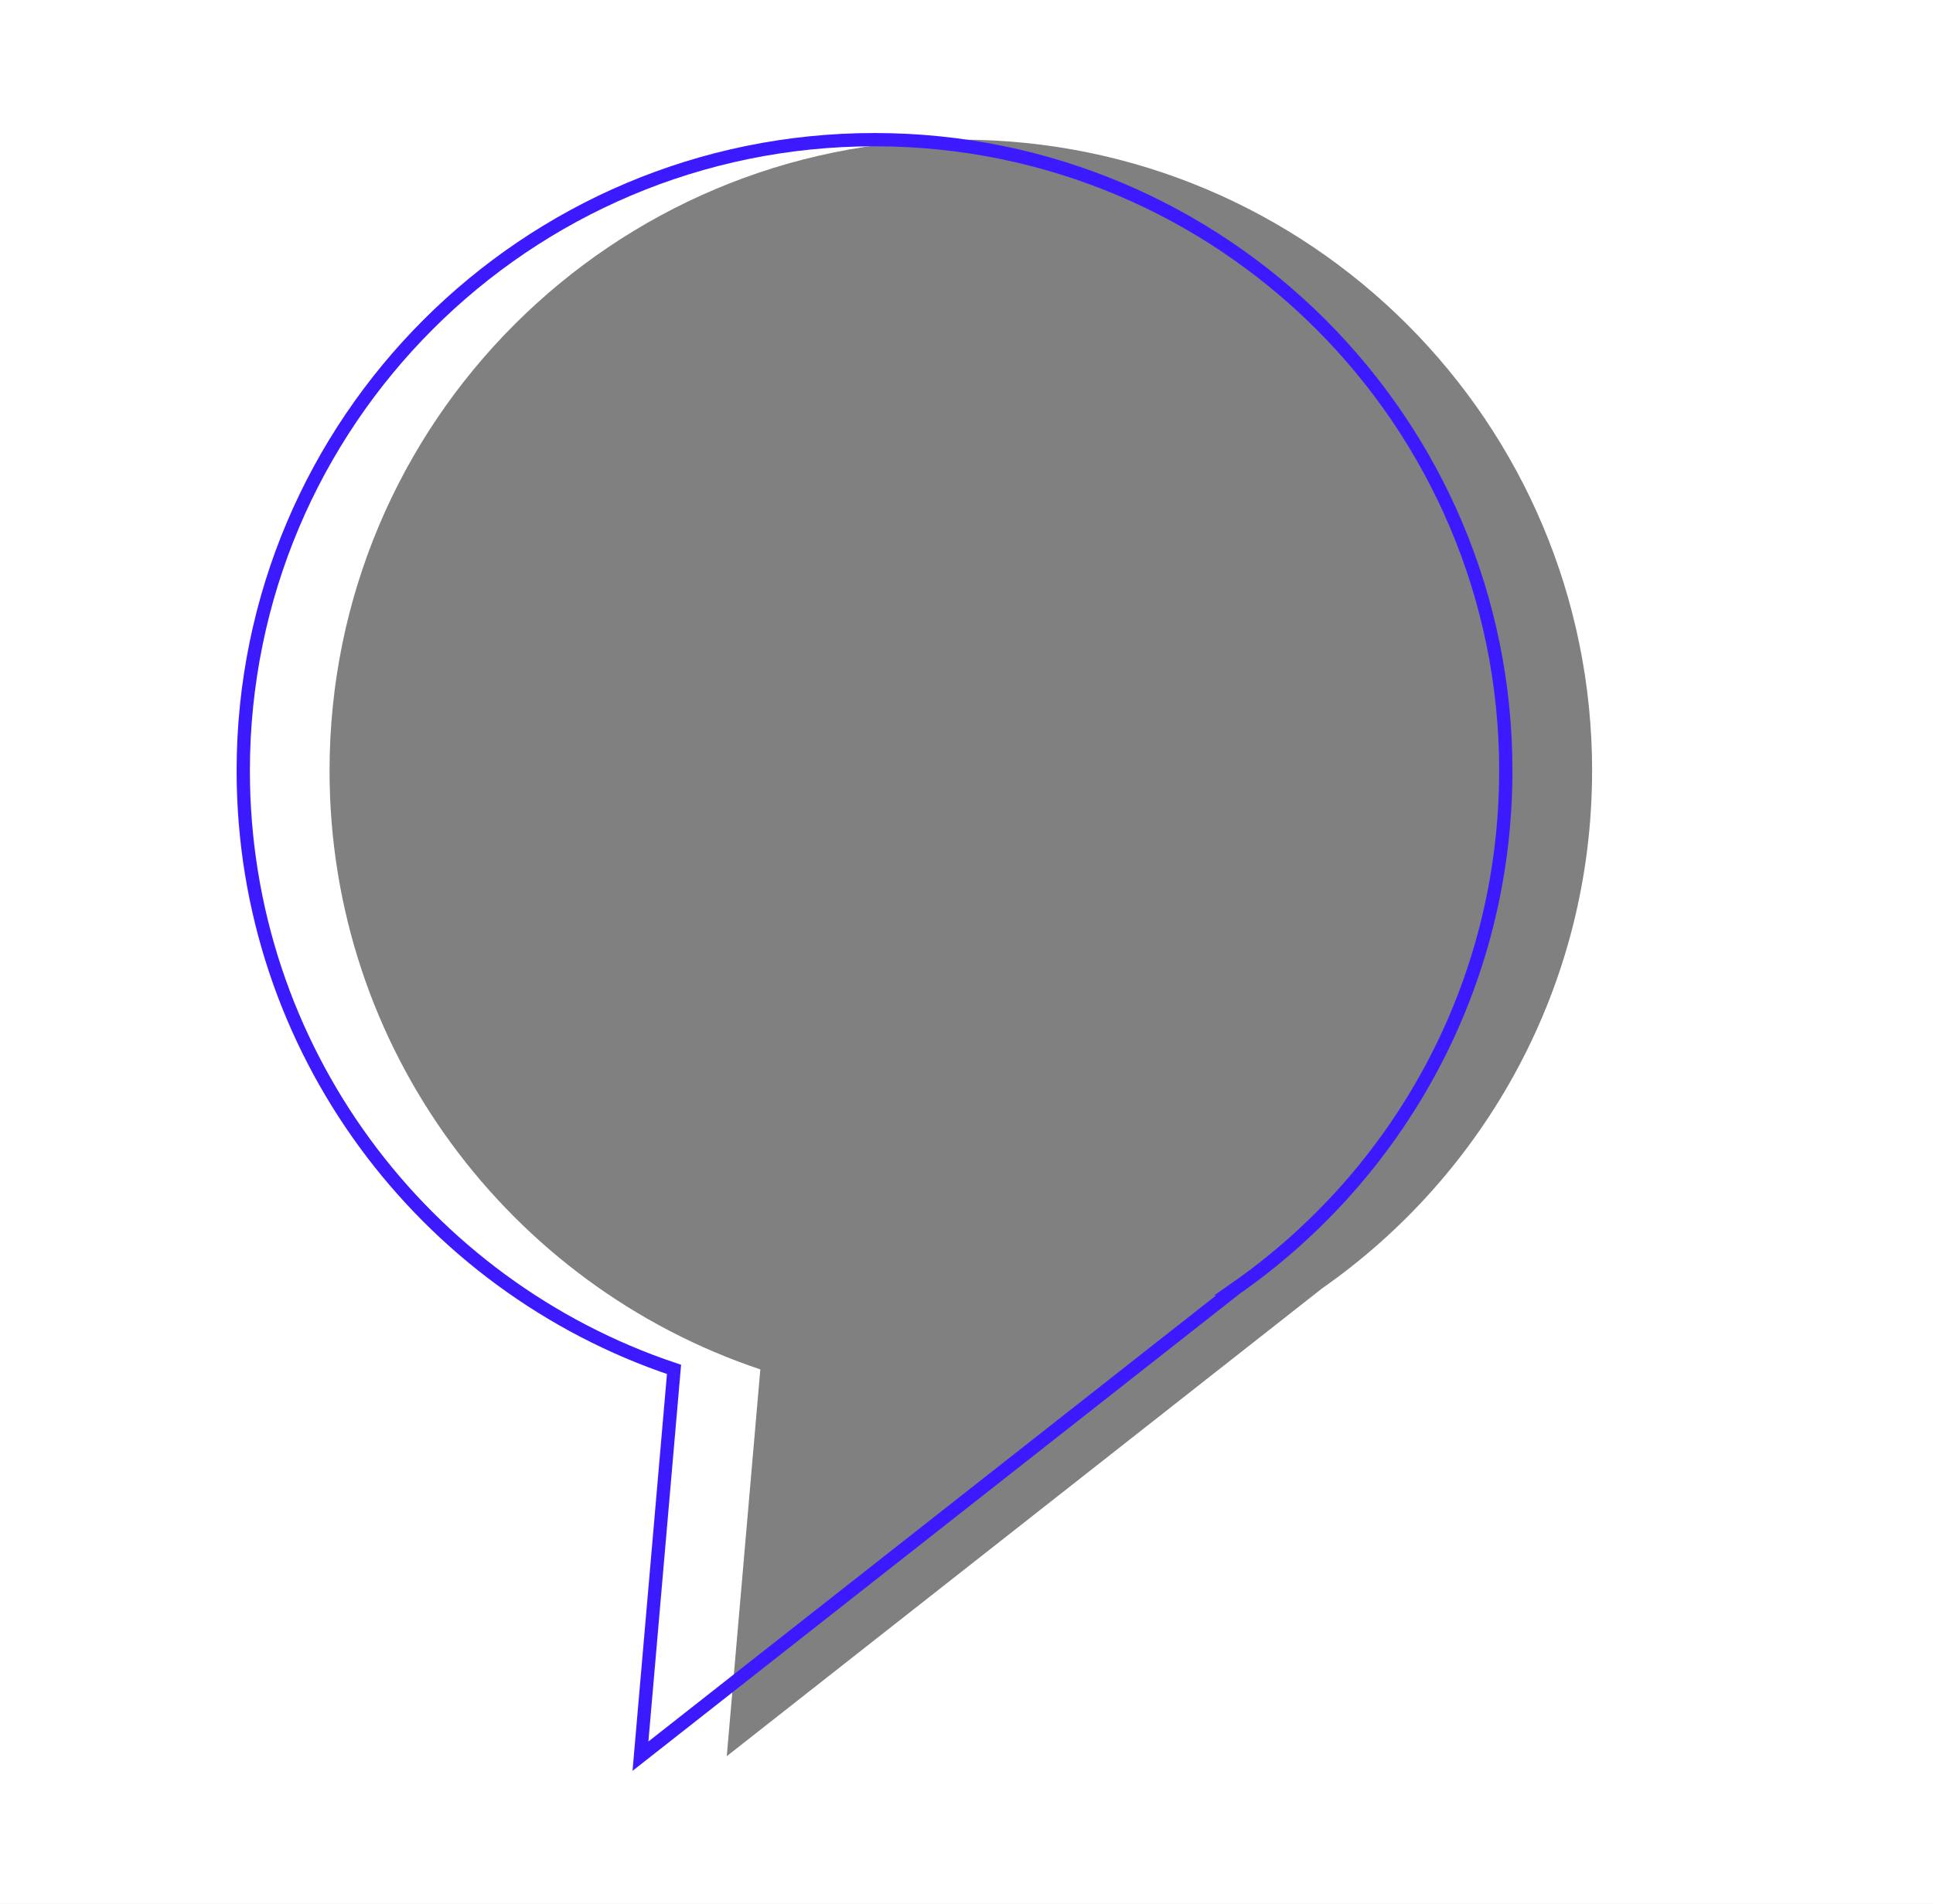 <?xml version="1.0" encoding="UTF-8"?>
<svg id="Layer_1" xmlns="http://www.w3.org/2000/svg" version="1.1" viewBox="0 0 582.32 573.69">
  <rect x="0" y="0" width="582.32" height="573.69" fill="#808080" stroke="none"/>
  <!-- Generator: Adobe Illustrator 29.1.0, SVG Export Plug-In . SVG Version: 2.1.0 Build 142)  -->
  <defs>
    <style>
      .st0 {
        fill: none;
        stroke: #3c1aff;
        stroke-miterlimit: 10;
        stroke-width: 4px;
      }

      .st1 {
        fill: #fff;
      }
    </style>
  </defs>
  <path class="st1" d="M-4-8.85v595.42h595.42V-8.85H-4ZM479.62,232.25c0,64.63-32.24,121.71-81.51,156.08h.02l-179.19,140.83,10.11-116.54c-75.42-25.24-129.77-96.46-129.77-180.37,0-105.03,85.15-190.17,190.18-190.17s190.17,85.14,190.17,190.17h-.01Z"/>
  <path class="st0" d="M453.63,232.25c0-105.03-85.14-190.17-190.17-190.17S73.28,127.22,73.28,232.25c0,83.91,54.35,155.13,129.77,180.37l-10.11,116.54,179.19-140.83h-.02c49.27-34.37,81.51-91.45,81.51-156.08h0Z"/>
</svg>